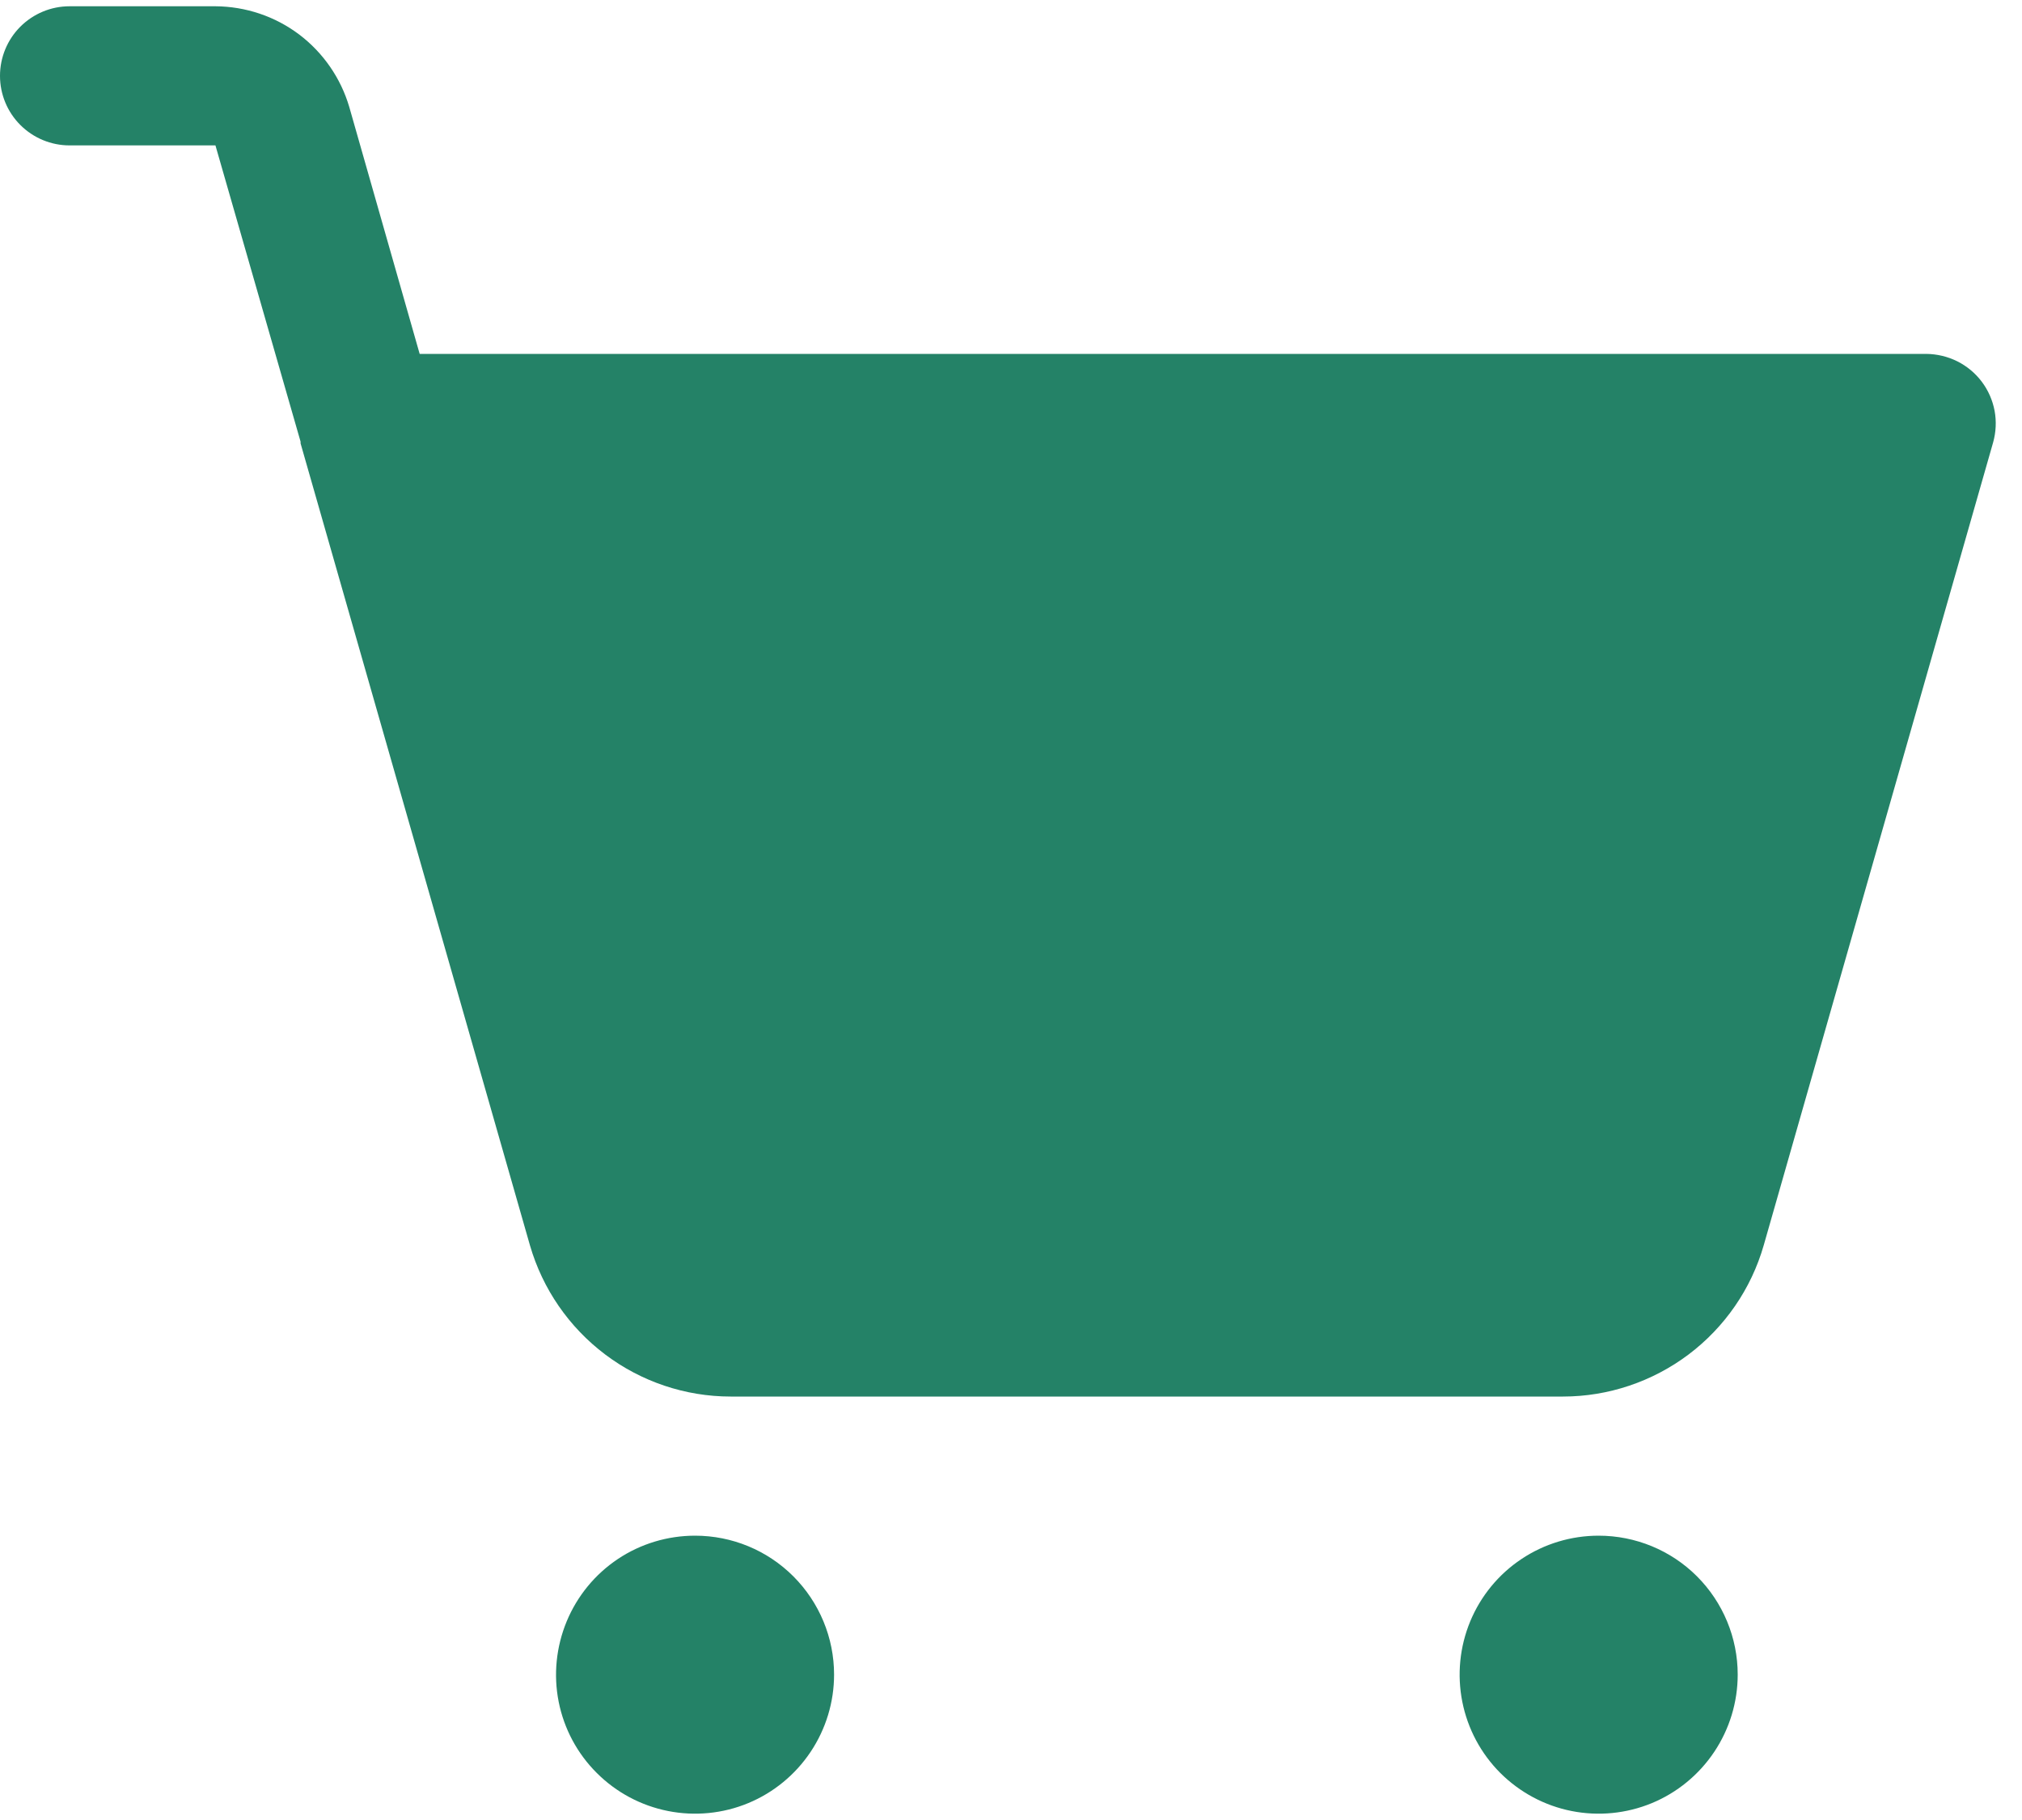 <svg width="20" height="18" viewBox="0 0 20 18" fill="none" xmlns="http://www.w3.org/2000/svg">
<path d="M8.25 16.562C8.25 16.834 8.169 17.1 8.018 17.326C7.867 17.552 7.652 17.729 7.401 17.833C7.15 17.937 6.873 17.964 6.607 17.911C6.34 17.858 6.095 17.727 5.903 17.535C5.71 17.343 5.579 17.098 5.526 16.831C5.473 16.564 5.501 16.288 5.605 16.036C5.709 15.785 5.885 15.57 6.111 15.419C6.337 15.268 6.603 15.188 6.875 15.188C7.24 15.188 7.589 15.332 7.847 15.59C8.105 15.848 8.25 16.198 8.25 16.562ZM15.812 15.188C15.541 15.188 15.275 15.268 15.049 15.419C14.822 15.57 14.646 15.785 14.542 16.036C14.438 16.288 14.411 16.564 14.464 16.831C14.517 17.098 14.648 17.343 14.84 17.535C15.033 17.727 15.277 17.858 15.544 17.911C15.811 17.964 16.087 17.937 16.339 17.833C16.59 17.729 16.805 17.552 16.956 17.326C17.107 17.1 17.188 16.834 17.188 16.562C17.188 16.198 17.043 15.848 16.785 15.59C16.527 15.332 16.177 15.188 15.812 15.188ZM19.602 3.775C19.538 3.69 19.455 3.621 19.359 3.573C19.264 3.526 19.159 3.501 19.052 3.5H4.151L3.455 1.059C3.371 0.773 3.197 0.521 2.959 0.341C2.72 0.161 2.43 0.064 2.131 0.062H0.688C0.505 0.062 0.33 0.135 0.201 0.264C0.072 0.393 0 0.568 0 0.75C0 0.932 0.072 1.107 0.201 1.236C0.33 1.365 0.505 1.438 0.688 1.438H2.131L2.973 4.368V4.385L5.242 12.317C5.367 12.748 5.628 13.126 5.986 13.396C6.343 13.665 6.779 13.812 7.227 13.812H15.46C15.908 13.812 16.344 13.665 16.702 13.396C17.06 13.126 17.321 12.748 17.445 12.317L19.714 4.377C19.743 4.274 19.748 4.167 19.729 4.063C19.709 3.958 19.666 3.86 19.602 3.775Z" fill="#248267"/>
</svg>
